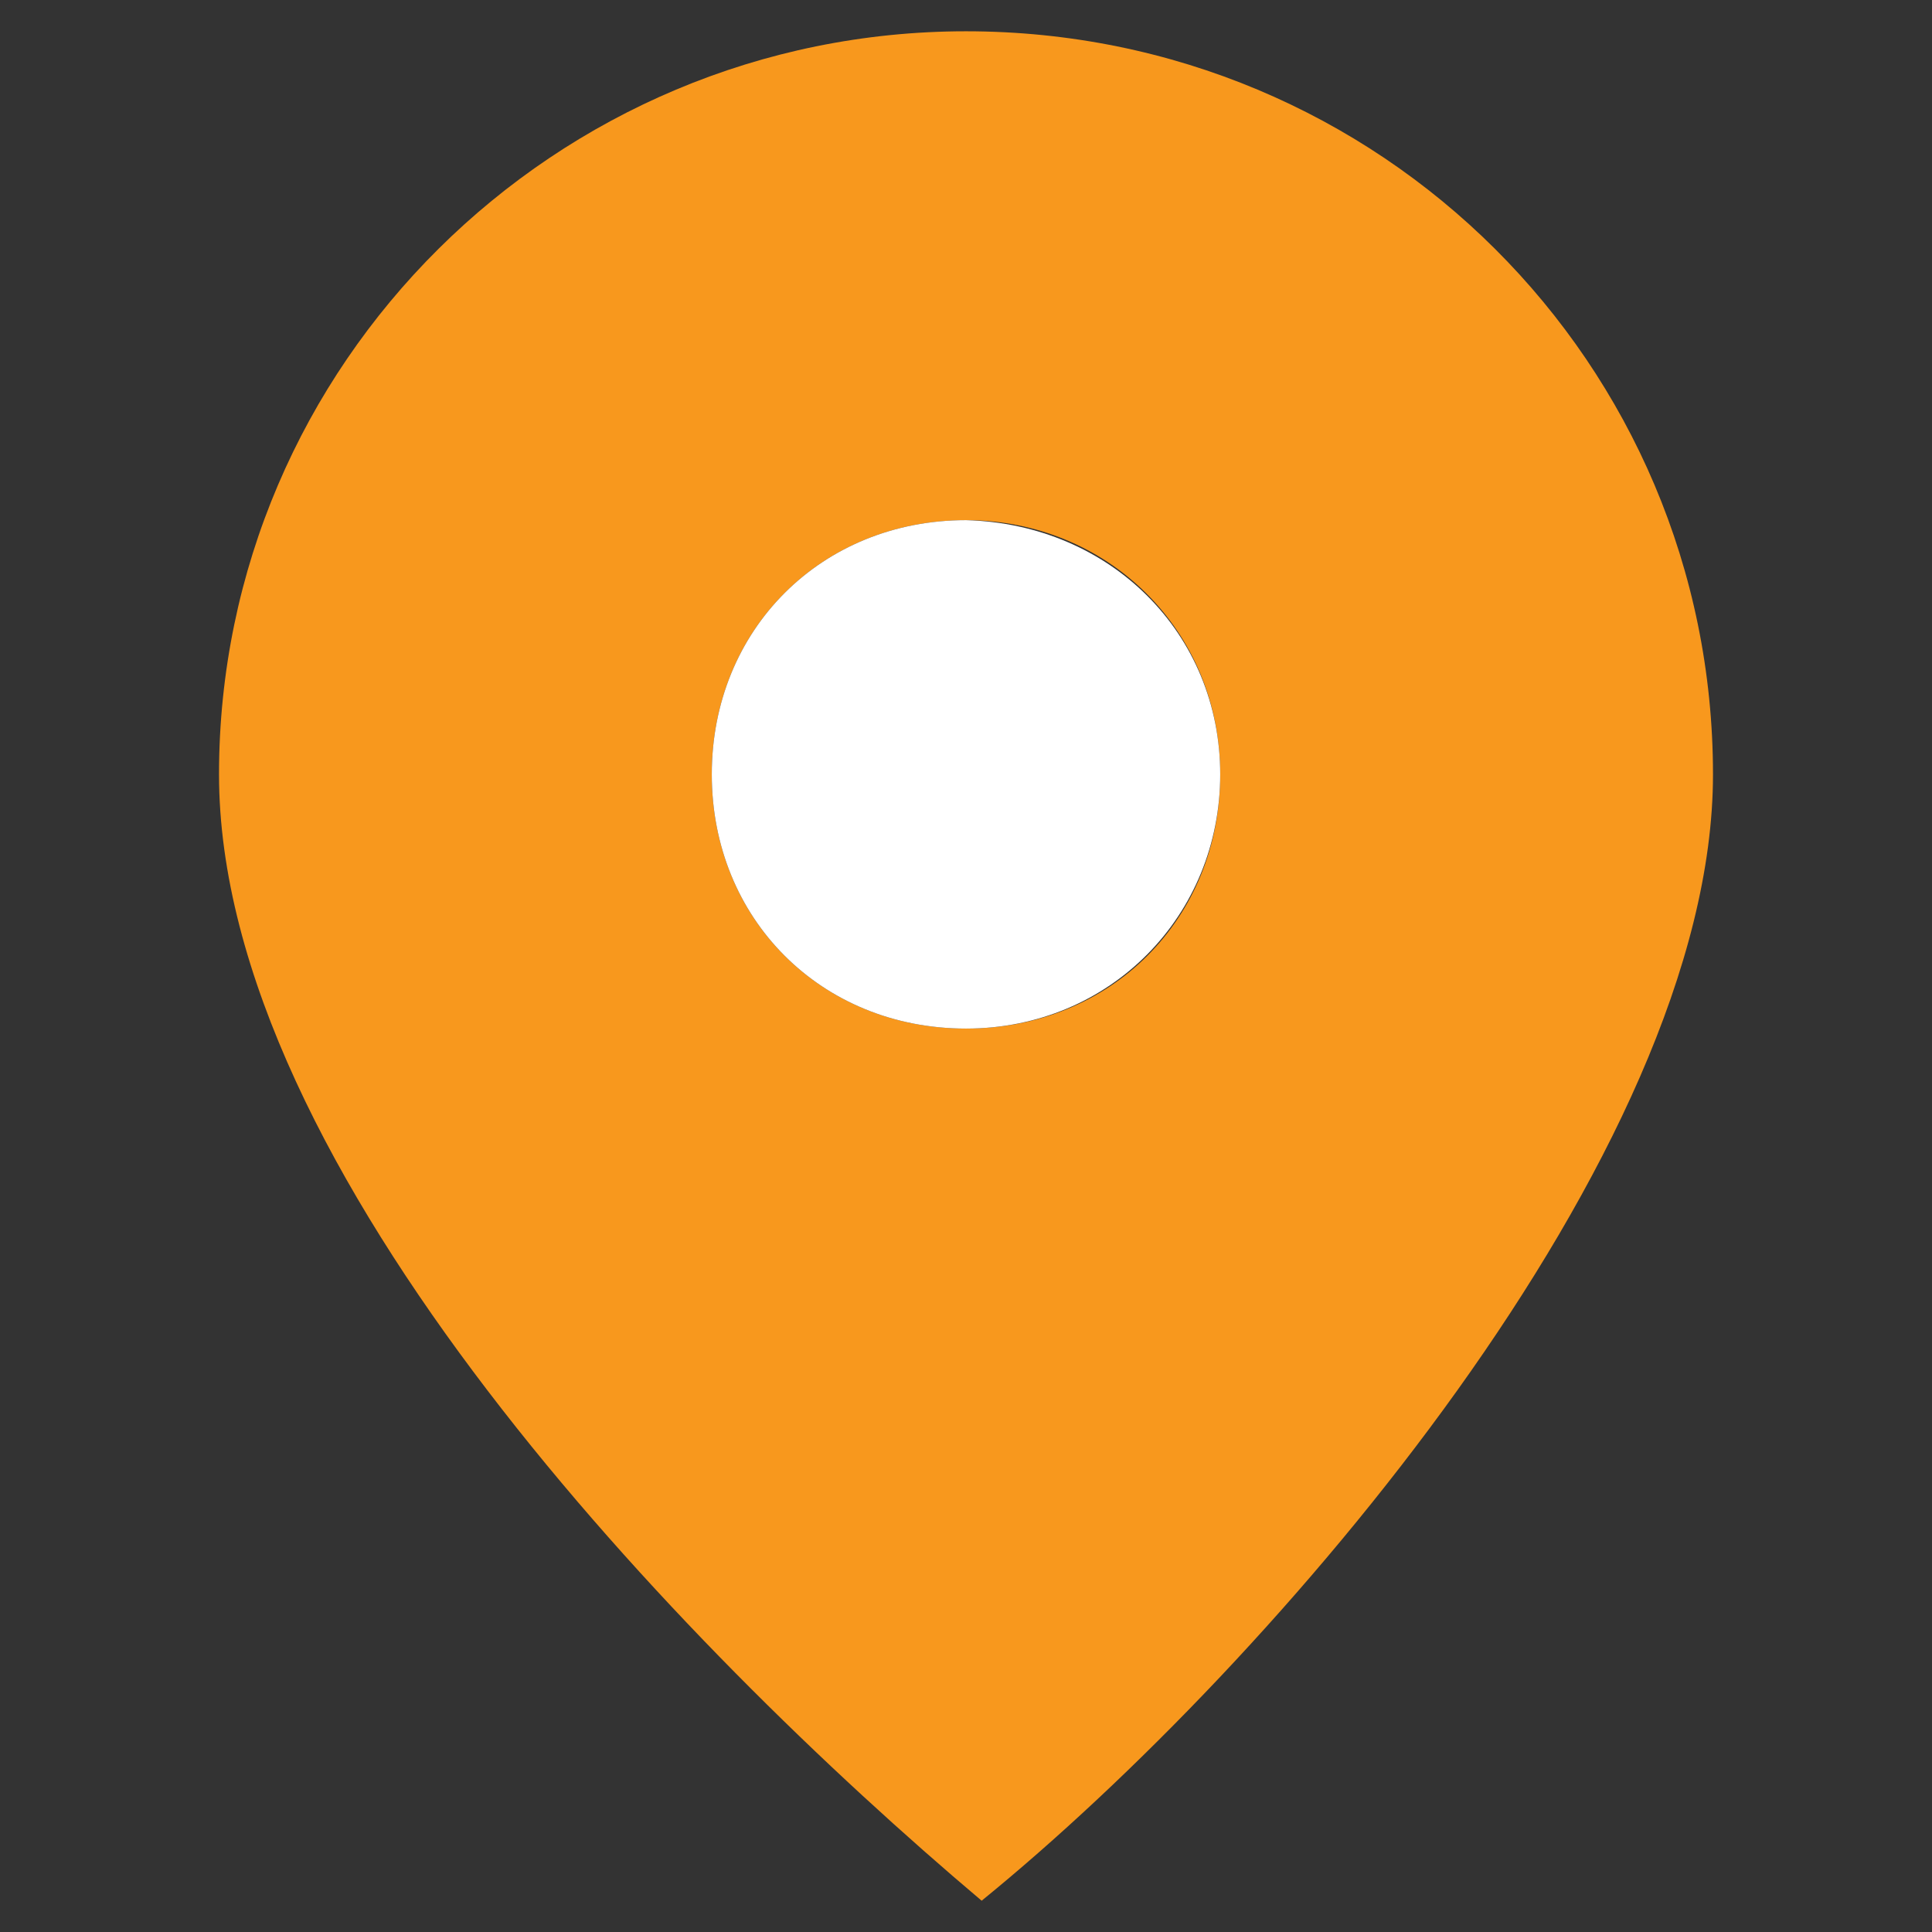 <?xml version="1.0" encoding="utf-8"?>
<!-- Generator: Adobe Illustrator 25.0.1, SVG Export Plug-In . SVG Version: 6.00 Build 0)  -->
<!DOCTYPE svg PUBLIC "-//W3C//DTD SVG 1.1//EN" "http://www.w3.org/Graphics/SVG/1.1/DTD/svg11.dtd">
<svg version="1.1" id="Layer_1" xmlns:x="http://ns.adobe.com/Extensibility/1.0/" xmlns:i="http://ns.adobe.com/AdobeIllustrator/10.0/" xmlns:graph="http://ns.adobe.com/Graphs/1.0/"
	 xmlns="http://www.w3.org/2000/svg" xmlns:xlink="http://www.w3.org/1999/xlink" x="0px" y="0px" viewBox="0 0 49.4 49.4"
	 style="enable-background:new 0 0 49.4 49.4;" xml:space="preserve">
<rect x="0" y="0" width="49.4" height="49.4" fill="#333333" stroke="none"/>
<style type="text/css">
	.st0{fill-rule:evenodd;clip-rule:evenodd;fill:#F8981D;}
	.st1{fill-rule:evenodd;clip-rule:evenodd;fill:#FFFFFF;}
</style>
<g>
	<path class="st0" d="M24.7,0.8C14.2,0.8,5.6,9.3,5.6,19.8c0,10.1,11.8,22.3,19.5,28.8c7.5-6.1,18.7-19.1,18.7-28.8
		C43.8,9.3,35.3,0.8,24.7,0.8z M24.7,26.3c-3.7,0-6.5-2.8-6.5-6.5c0-3.7,2.8-6.5,6.5-6.5c3.6,0,6.5,2.8,6.5,6.5
		C31.2,23.5,28.4,26.3,24.7,26.3z"/>
	<path class="st1" d="M31.2,19.8c0,3.6-2.8,6.5-6.5,6.5c-3.7,0-6.5-2.8-6.5-6.5c0-3.7,2.8-6.5,6.5-6.5
		C28.4,13.4,31.2,16.2,31.2,19.8z"/>
</g>
</svg>
